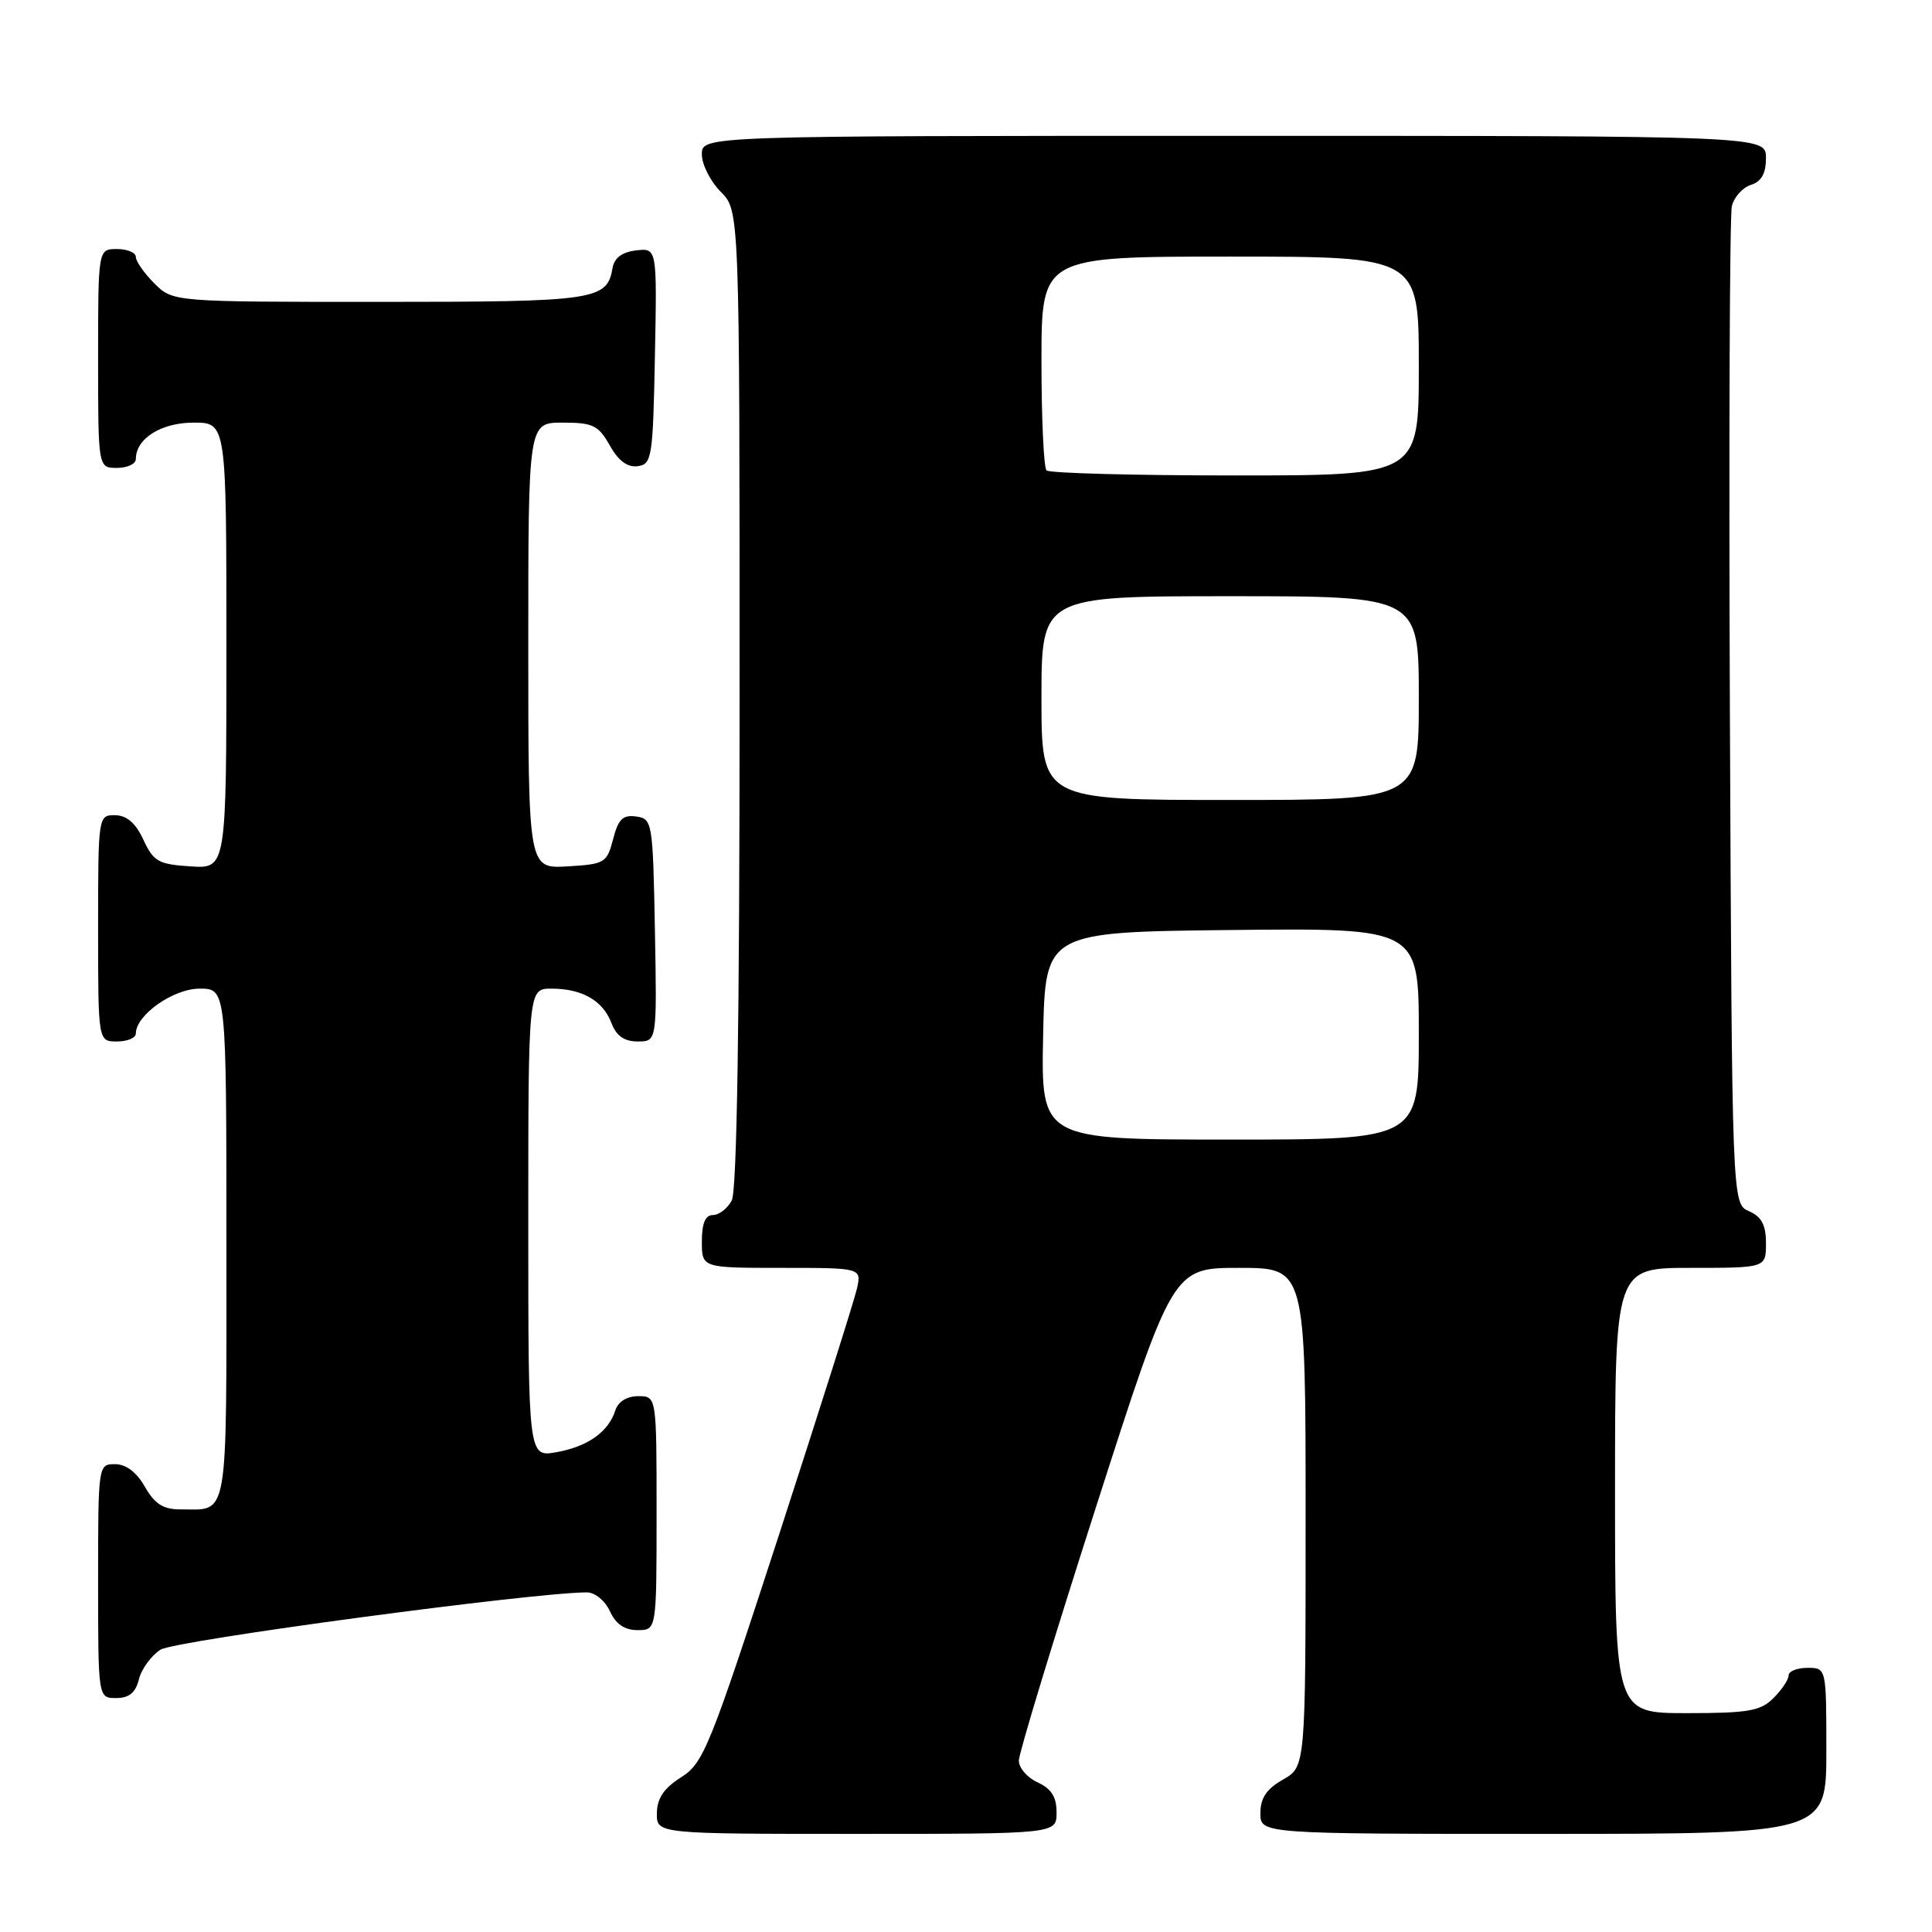 <?xml version="1.0" encoding="UTF-8" standalone="no"?>
<!DOCTYPE svg PUBLIC "-//W3C//DTD SVG 1.1//EN" "http://www.w3.org/Graphics/SVG/1.1/DTD/svg11.dtd" >
<svg xmlns="http://www.w3.org/2000/svg" xmlns:xlink="http://www.w3.org/1999/xlink" version="1.1" viewBox="0 0 256 256">
 <g >
 <path fill="currentColor"
d=" M 140.00 240.16 C 140.00 238.10 139.31 237.01 137.50 236.18 C 136.12 235.56 135.00 234.25 135.00 233.29 C 135.00 232.33 139.59 217.24 145.20 199.77 C 155.40 168.00 155.40 168.00 164.20 168.00 C 173.00 168.00 173.00 168.00 173.00 201.05 C 173.00 234.09 173.00 234.09 170.01 235.80 C 167.82 237.04 167.01 238.25 167.01 240.25 C 167.00 243.00 167.00 243.00 204.50 243.00 C 242.00 243.00 242.00 243.00 242.00 232.00 C 242.00 221.00 242.00 221.00 239.50 221.00 C 238.12 221.00 237.00 221.45 237.00 222.00 C 237.00 222.55 236.10 223.90 235.00 225.00 C 233.28 226.72 231.67 227.00 223.50 227.00 C 214.00 227.00 214.00 227.00 214.00 197.50 C 214.00 168.00 214.00 168.00 224.00 168.00 C 234.00 168.00 234.00 168.00 234.00 164.74 C 234.00 162.31 233.42 161.22 231.75 160.49 C 229.50 159.50 229.50 159.50 229.22 94.50 C 229.07 58.75 229.19 28.52 229.48 27.32 C 229.77 26.12 230.90 24.85 232.00 24.50 C 233.40 24.06 234.00 22.99 234.00 20.93 C 234.00 18.00 234.00 18.00 163.50 18.00 C 93.00 18.00 93.00 18.00 93.00 20.45 C 93.00 21.80 94.13 24.03 95.50 25.41 C 98.00 27.91 98.00 27.91 98.00 92.52 C 98.00 135.15 97.65 157.79 96.96 159.07 C 96.40 160.13 95.27 161.00 94.46 161.00 C 93.46 161.00 93.00 162.09 93.00 164.50 C 93.00 168.00 93.00 168.00 103.58 168.00 C 114.16 168.00 114.16 168.00 113.55 170.75 C 113.21 172.26 108.54 187.00 103.18 203.50 C 94.03 231.61 93.22 233.63 90.25 235.50 C 87.97 236.94 87.07 238.27 87.04 240.25 C 87.00 243.00 87.00 243.00 113.50 243.00 C 140.00 243.00 140.00 243.00 140.00 240.16 Z  M 18.41 222.51 C 18.75 221.14 20.04 219.38 21.27 218.59 C 23.14 217.38 70.68 211.00 77.77 211.00 C 78.84 211.00 80.18 212.11 80.82 213.50 C 81.59 215.20 82.76 216.00 84.48 216.00 C 87.00 216.00 87.00 216.00 87.00 200.50 C 87.00 185.00 87.00 185.00 84.57 185.00 C 83.07 185.00 81.91 185.72 81.54 186.87 C 80.64 189.72 77.89 191.68 73.75 192.42 C 70.00 193.09 70.00 193.09 70.00 162.05 C 70.00 131.00 70.00 131.00 73.07 131.00 C 77.13 131.00 79.89 132.58 81.02 135.56 C 81.67 137.27 82.72 138.00 84.50 138.00 C 87.05 138.00 87.05 138.00 86.78 123.25 C 86.51 108.90 86.44 108.49 84.30 108.19 C 82.53 107.94 81.92 108.54 81.24 111.19 C 80.42 114.34 80.14 114.51 75.19 114.80 C 70.00 115.10 70.00 115.10 70.00 85.55 C 70.00 56.00 70.00 56.00 74.55 56.00 C 78.56 56.00 79.29 56.35 80.80 59.02 C 81.94 61.06 83.15 61.96 84.50 61.77 C 86.38 61.52 86.52 60.63 86.78 47.18 C 87.06 32.86 87.06 32.86 84.29 33.18 C 82.44 33.39 81.40 34.17 81.17 35.50 C 80.44 39.79 78.98 40.00 50.26 40.00 C 22.91 40.00 22.91 40.00 20.45 37.55 C 19.10 36.20 18.00 34.62 18.00 34.05 C 18.00 33.47 16.88 33.00 15.50 33.00 C 13.00 33.00 13.00 33.00 13.00 47.50 C 13.00 62.00 13.00 62.00 15.50 62.00 C 16.88 62.00 18.00 61.47 18.00 60.83 C 18.00 58.11 21.35 56.00 25.65 56.00 C 30.00 56.00 30.00 56.00 30.00 85.55 C 30.00 115.11 30.00 115.11 25.25 114.80 C 21.00 114.53 20.34 114.16 19.00 111.27 C 17.97 109.05 16.80 108.04 15.25 108.02 C 13.02 108.00 13.00 108.10 13.00 123.00 C 13.00 138.00 13.00 138.00 15.50 138.00 C 16.88 138.00 18.00 137.53 18.00 136.95 C 18.00 134.50 22.96 131.00 26.45 131.00 C 30.00 131.00 30.00 131.00 30.00 164.89 C 30.00 202.14 30.37 200.00 23.87 200.00 C 21.62 200.00 20.49 199.27 19.20 197.01 C 18.11 195.08 16.70 194.01 15.25 194.01 C 13.01 194.00 13.00 194.09 13.00 209.50 C 13.00 225.00 13.00 225.00 15.39 225.00 C 17.11 225.00 17.96 224.30 18.41 222.51 Z  M 138.22 137.25 C 138.50 123.50 138.50 123.50 163.25 123.23 C 188.00 122.97 188.00 122.97 188.00 136.98 C 188.00 151.00 188.00 151.00 162.97 151.00 C 137.94 151.00 137.94 151.00 138.22 137.25 Z  M 138.00 92.50 C 138.00 79.00 138.00 79.00 163.00 79.00 C 188.00 79.00 188.00 79.00 188.00 92.50 C 188.00 106.00 188.00 106.00 163.00 106.00 C 138.00 106.00 138.00 106.00 138.00 92.50 Z  M 138.67 62.33 C 138.30 61.97 138.00 55.44 138.00 47.83 C 138.00 34.00 138.00 34.00 163.00 34.00 C 188.00 34.00 188.00 34.00 188.00 48.50 C 188.00 63.00 188.00 63.00 163.67 63.00 C 150.28 63.00 139.03 62.70 138.67 62.33 Z "/>
</g>
</svg>